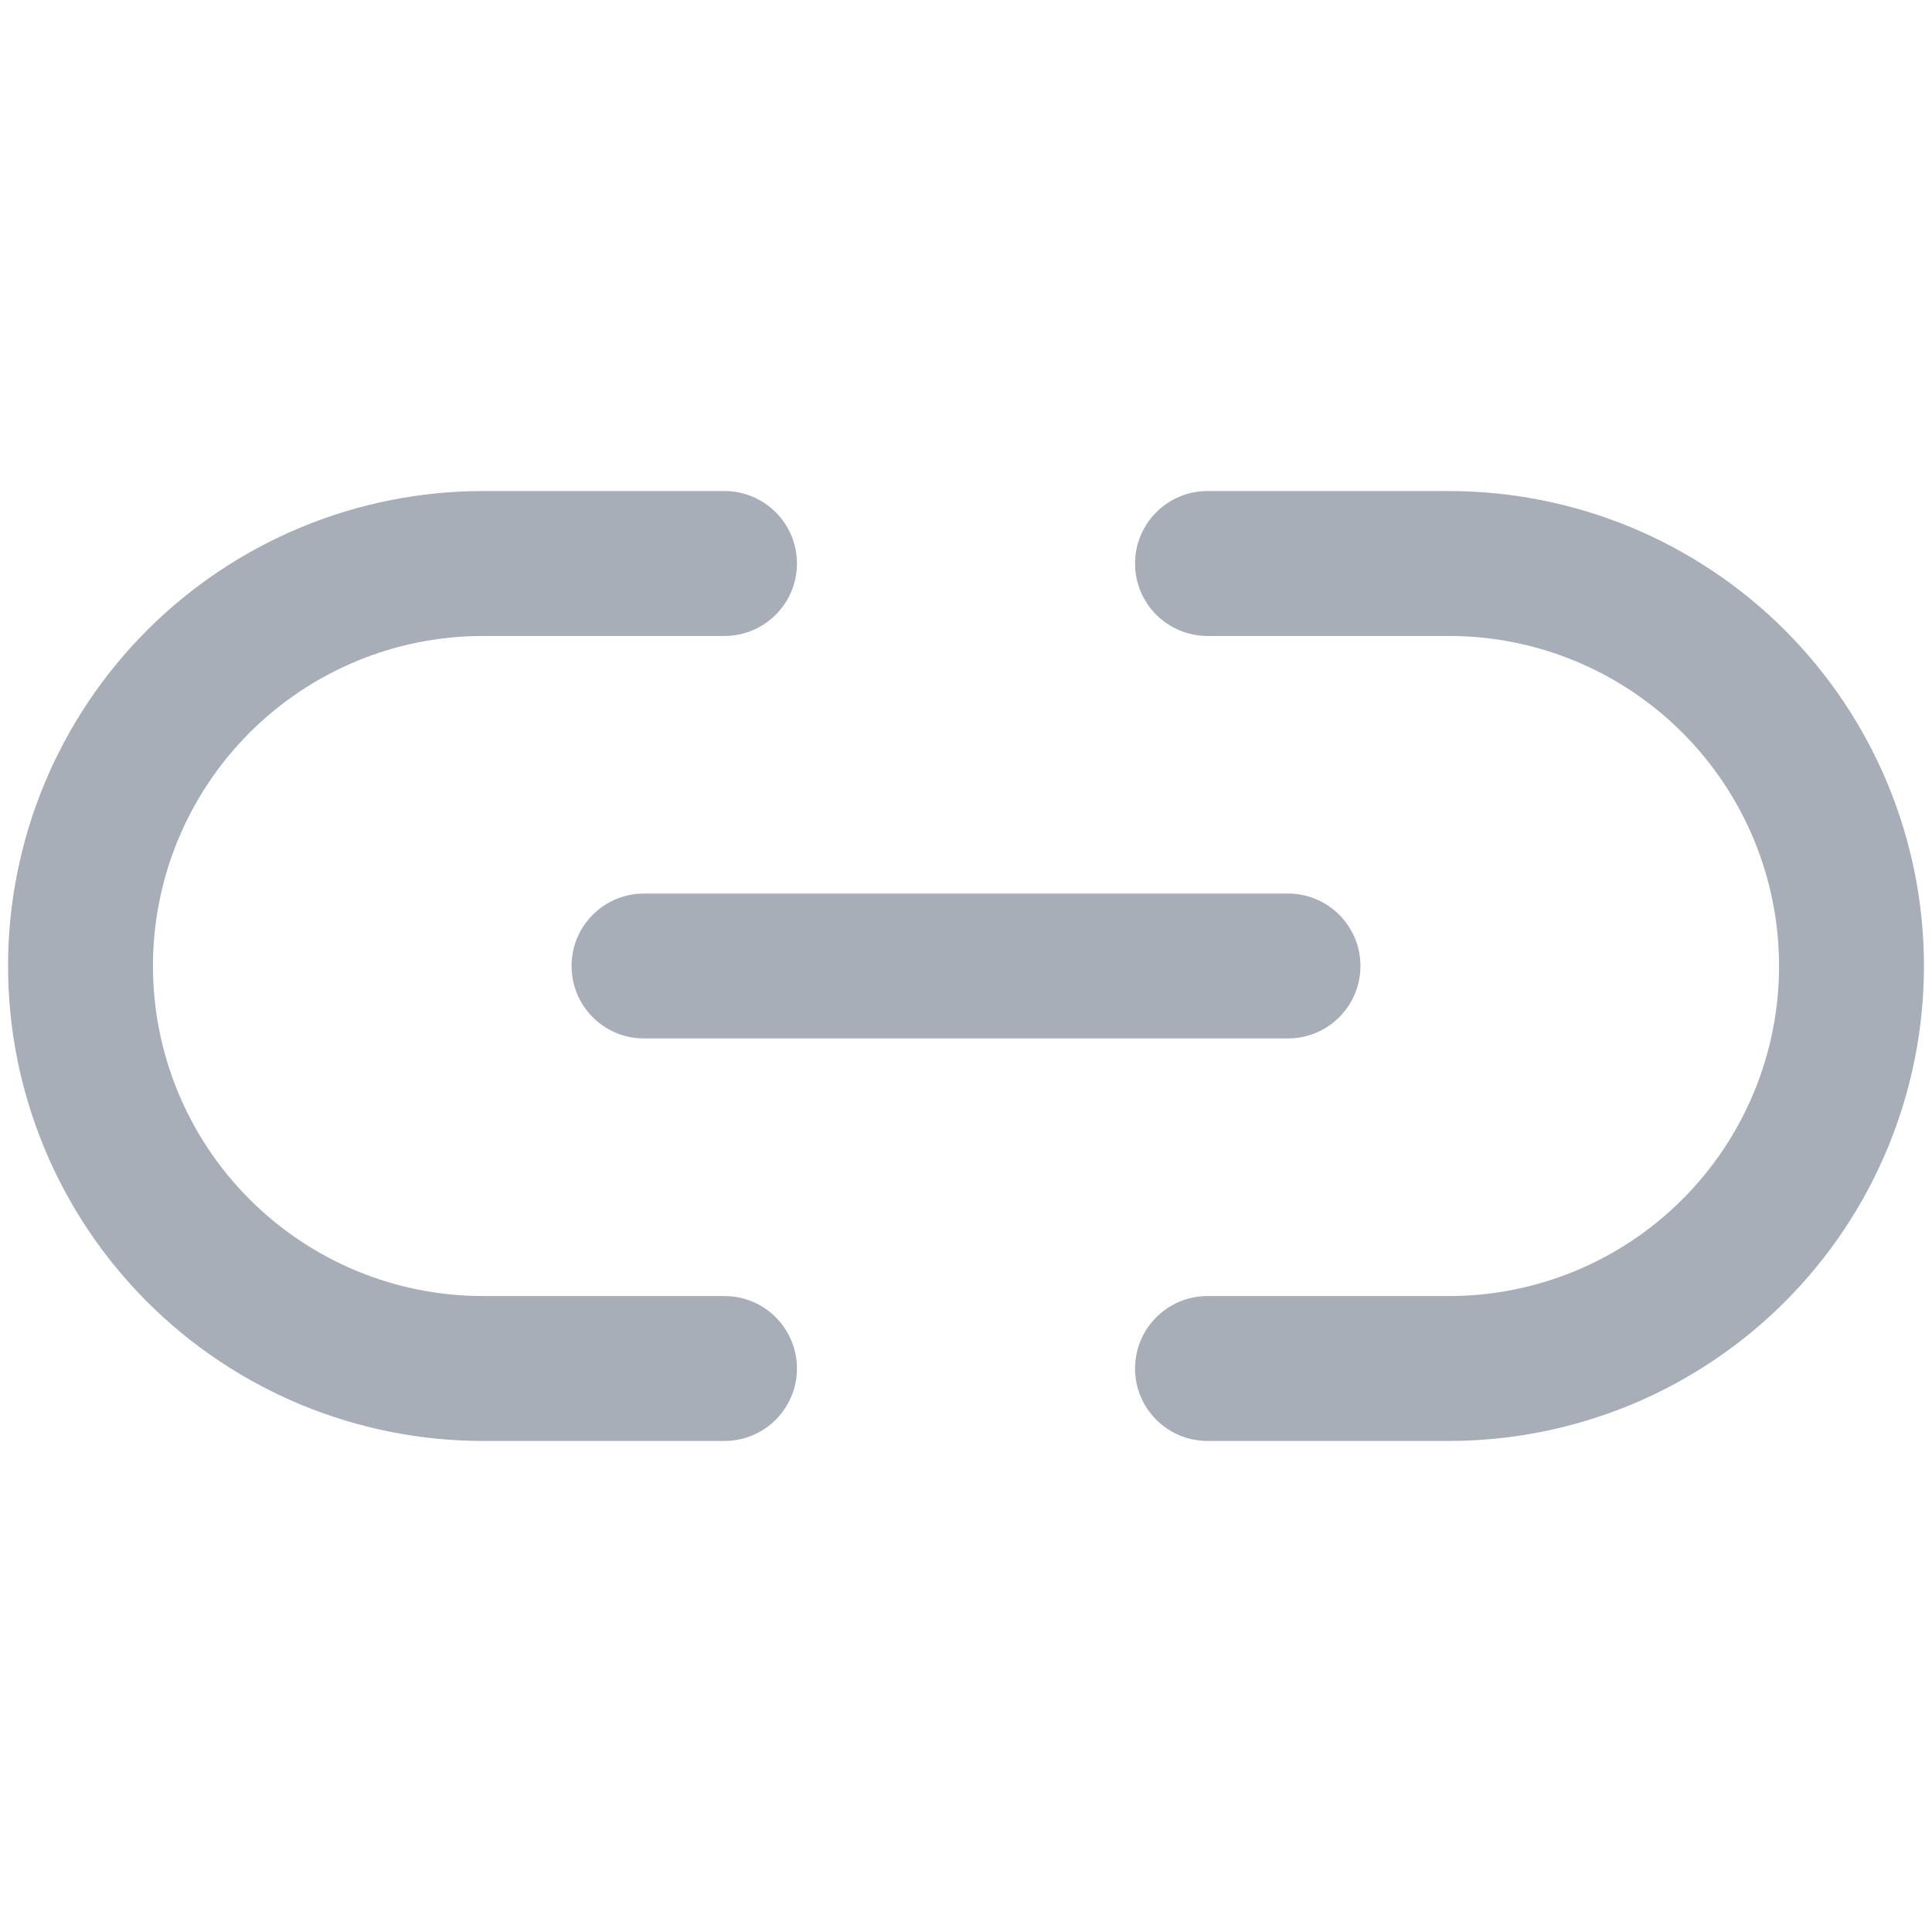 <svg width="24" height="24" viewBox="0 0 24 24" fill="none" xmlns="http://www.w3.org/2000/svg">
<path fill-rule="evenodd" clip-rule="evenodd" d="M6 7.9C4.913 7.9 3.87 8.332 3.101 9.101C2.332 9.87 1.9 10.913 1.9 12C1.9 13.087 2.332 14.13 3.101 14.899C3.482 15.28 3.934 15.582 4.431 15.788C4.929 15.994 5.462 16.1 6 16.1H9C9.497 16.1 9.9 16.503 9.9 17C9.9 17.497 9.497 17.9 9 17.9H6C5.225 17.9 4.458 17.747 3.742 17.451C3.026 17.154 2.376 16.72 1.828 16.172C0.722 15.066 0.1 13.565 0.1 12C0.1 10.435 0.722 8.935 1.828 7.828C2.935 6.722 4.435 6.1 6 6.1H9C9.497 6.1 9.9 6.503 9.9 7C9.9 7.497 9.497 7.9 9 7.9H6ZM14.1 7C14.1 6.503 14.503 6.1 15 6.1H18C18.775 6.1 19.542 6.253 20.258 6.549C20.974 6.846 21.624 7.28 22.172 7.828C22.72 8.376 23.154 9.026 23.451 9.742C23.747 10.458 23.9 11.225 23.9 12C23.9 12.775 23.747 13.542 23.451 14.258C23.154 14.974 22.72 15.624 22.172 16.172C21.624 16.72 20.974 17.154 20.258 17.451C19.542 17.747 18.775 17.9 18 17.9H15C14.503 17.9 14.1 17.497 14.1 17C14.1 16.503 14.503 16.1 15 16.1H18C18.538 16.1 19.072 15.994 19.569 15.788C20.067 15.582 20.518 15.28 20.899 14.899C21.28 14.518 21.582 14.066 21.788 13.569C21.994 13.072 22.1 12.538 22.1 12C22.1 11.462 21.994 10.928 21.788 10.431C21.582 9.934 21.28 9.482 20.899 9.101C20.518 8.72 20.067 8.418 19.569 8.212C19.072 8.006 18.538 7.9 18 7.9H15C14.503 7.9 14.1 7.497 14.1 7Z" fill="#A7AEB8"/>
<path fill-rule="evenodd" clip-rule="evenodd" d="M7.1 12C7.1 11.503 7.503 11.1 8 11.1H16C16.497 11.1 16.9 11.503 16.9 12C16.9 12.497 16.497 12.9 16 12.9H8C7.503 12.9 7.1 12.497 7.1 12Z" fill="#A7AEB8"/>
</svg>
